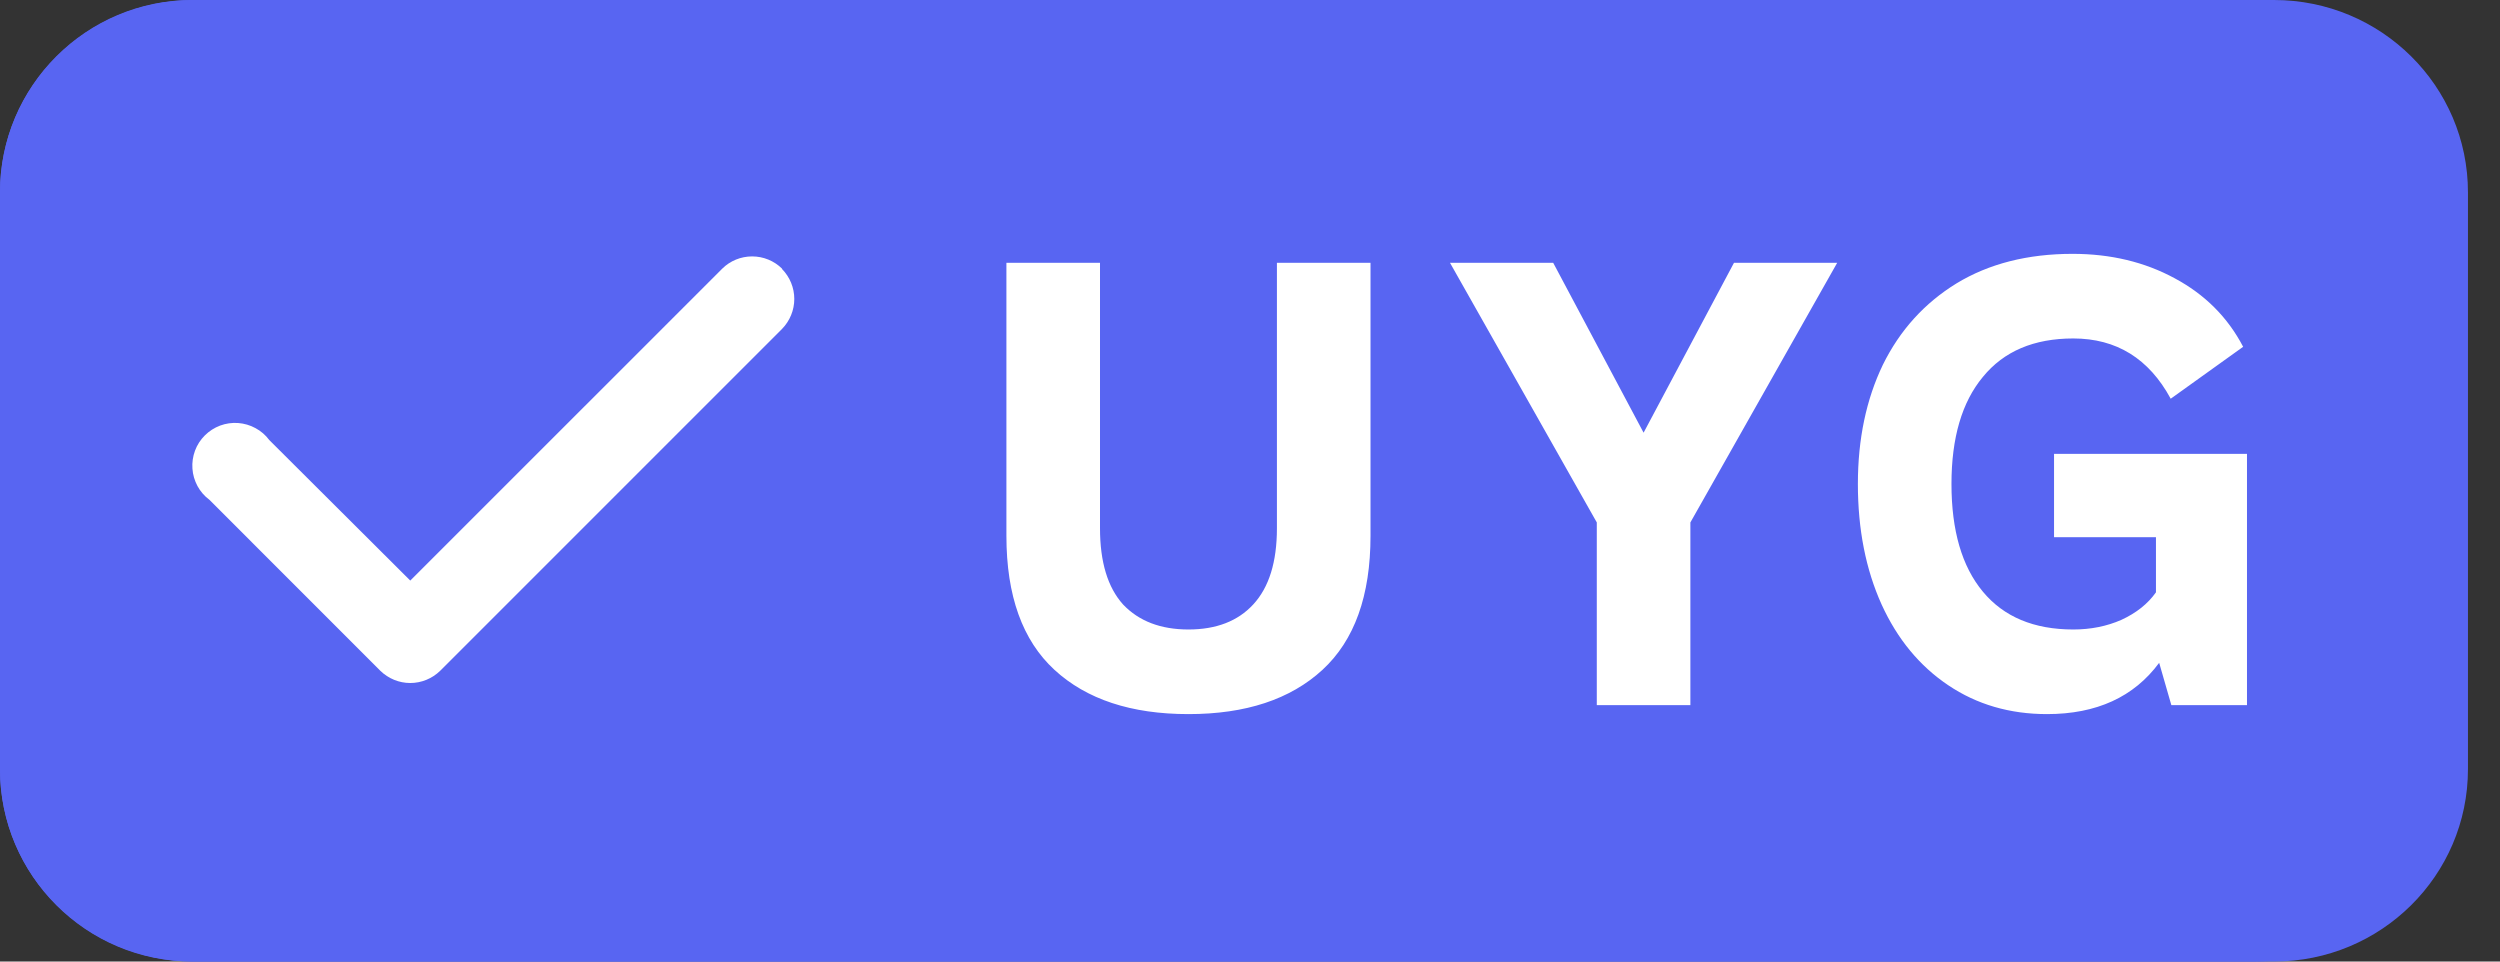 <svg width="39" height="15" viewBox="0 0 39 15" fill="none" xmlns="http://www.w3.org/2000/svg">
<rect x="0" y="0" width="39" height="15" fill="#333333" stroke="none"/>
<g clip-path="url(#clip0_3_257)">
<path d="M35.17 0H3C1.343 0 0 1.343 0 3V12C0 13.657 1.343 15 3 15H35.17C36.827 15 38.17 13.657 38.17 12V3C38.17 1.343 36.827 0 35.17 0Z" fill="#5865F2"/>
<path fill-rule="evenodd" clip-rule="evenodd" d="M12.2 4.197C12.322 4.322 12.391 4.489 12.391 4.664C12.391 4.838 12.322 5.006 12.2 5.131L6.867 10.464C6.742 10.586 6.574 10.655 6.4 10.655C6.226 10.655 6.058 10.586 5.933 10.464L3.267 7.797C3.19 7.74 3.127 7.667 3.081 7.583C3.036 7.499 3.008 7.406 3.002 7.311C2.995 7.216 3.009 7.12 3.042 7.031C3.075 6.941 3.128 6.86 3.195 6.793C3.263 6.725 3.344 6.673 3.434 6.639C3.523 6.606 3.619 6.592 3.714 6.599C3.809 6.606 3.902 6.633 3.986 6.679C4.07 6.724 4.143 6.787 4.2 6.864L6.4 9.057L11.267 4.191C11.391 4.068 11.559 4 11.733 4C11.908 4 12.075 4.068 12.2 4.191V4.197Z" fill="white"/>
<path d="M15.7 11V4.1H18.75C19.31 4.1 19.76 4.26 20.1 4.58C20.447 4.9 20.62 5.323 20.62 5.85C20.62 6.263 20.52 6.597 20.32 6.85C20.127 7.097 19.87 7.277 19.55 7.39C19.957 7.477 20.277 7.66 20.51 7.94C20.75 8.213 20.87 8.597 20.87 9.09C20.87 9.73 20.677 10.21 20.29 10.53C19.903 10.843 19.357 11 18.65 11H15.7ZM18.23 6.86C18.863 6.86 19.18 6.607 19.18 6.1C19.18 5.593 18.863 5.34 18.23 5.34H17.16V6.86H18.23ZM18.3 9.76C19.04 9.76 19.41 9.483 19.41 8.93C19.41 8.377 19.04 8.1 18.3 8.1H17.16V9.76H18.3ZM25.073 11.14C24.447 11.14 23.893 10.997 23.413 10.71C22.933 10.423 22.56 10.01 22.293 9.47C22.027 8.923 21.893 8.283 21.893 7.55C21.893 6.817 22.027 6.18 22.293 5.64C22.56 5.093 22.933 4.677 23.413 4.39C23.893 4.103 24.447 3.96 25.073 3.96C25.7 3.96 26.253 4.103 26.733 4.39C27.213 4.677 27.587 5.093 27.853 5.64C28.12 6.18 28.253 6.817 28.253 7.55C28.253 8.283 28.12 8.923 27.853 9.47C27.587 10.01 27.213 10.423 26.733 10.71C26.253 10.997 25.7 11.14 25.073 11.14ZM25.073 9.82C25.633 9.82 26.06 9.627 26.353 9.24C26.647 8.847 26.793 8.283 26.793 7.55C26.793 6.817 26.647 6.257 26.353 5.87C26.06 5.477 25.633 5.28 25.073 5.28C24.513 5.28 24.087 5.477 23.793 5.87C23.5 6.257 23.353 6.817 23.353 7.55C23.353 8.283 23.5 8.847 23.793 9.24C24.087 9.627 24.513 9.82 25.073 9.82ZM32.548 11H31.088V5.42H29.088V4.1H34.548V5.42H32.548V11Z" fill="white"/>
<path d="M35.474 0H3.026C1.355 0 0 1.343 0 3V12C0 13.657 1.355 15 3.026 15H35.474C37.145 15 38.5 13.657 38.5 12V3C38.5 1.343 37.145 0 35.474 0Z" fill="#5865F2"/>
<path fill-rule="evenodd" clip-rule="evenodd" d="M12.2 4.197C12.322 4.322 12.391 4.489 12.391 4.664C12.391 4.838 12.322 5.006 12.2 5.131L6.867 10.464C6.742 10.586 6.574 10.655 6.4 10.655C6.226 10.655 6.058 10.586 5.933 10.464L3.267 7.797C3.19 7.74 3.127 7.667 3.081 7.583C3.036 7.499 3.008 7.406 3.002 7.311C2.995 7.216 3.009 7.12 3.042 7.031C3.075 6.941 3.128 6.86 3.195 6.793C3.263 6.725 3.344 6.673 3.434 6.639C3.523 6.606 3.619 6.592 3.714 6.599C3.809 6.606 3.902 6.633 3.986 6.679C4.07 6.724 4.143 6.787 4.2 6.864L6.4 9.057L11.267 4.191C11.391 4.068 11.559 4 11.733 4C11.908 4 12.075 4.068 12.2 4.191V4.197Z" fill="white"/>
<path d="M18.54 11.14C17.647 11.14 16.95 10.91 16.45 10.45C15.95 9.99 15.7 9.293 15.7 8.36V4.1H17.16V8.24C17.16 8.767 17.28 9.163 17.52 9.43C17.767 9.69 18.107 9.82 18.54 9.82C18.973 9.82 19.31 9.69 19.55 9.43C19.797 9.163 19.92 8.767 19.92 8.24V4.1H21.38V8.36C21.38 9.293 21.13 9.99 20.63 10.45C20.13 10.91 19.433 11.14 18.54 11.14ZM26.37 11H24.91V8.15L22.62 4.1H24.23L25.64 6.75L27.05 4.1H28.66L26.37 8.15V11ZM31.933 11.14C31.353 11.14 30.839 10.99 30.393 10.69C29.946 10.39 29.599 9.97 29.353 9.43C29.106 8.883 28.983 8.257 28.983 7.55C28.983 6.85 29.113 6.23 29.373 5.69C29.639 5.15 30.023 4.727 30.523 4.42C31.029 4.113 31.633 3.96 32.333 3.96C32.926 3.96 33.456 4.087 33.923 4.34C34.396 4.593 34.753 4.95 34.993 5.41L33.863 6.22C33.523 5.593 33.016 5.28 32.343 5.28C31.729 5.28 31.259 5.48 30.933 5.88C30.606 6.273 30.443 6.83 30.443 7.55C30.443 8.277 30.606 8.837 30.933 9.23C31.259 9.623 31.729 9.82 32.343 9.82C32.616 9.82 32.866 9.77 33.093 9.67C33.326 9.563 33.506 9.42 33.633 9.24V8.38H32.043V7.08H35.053V11H33.873L33.683 10.34C33.289 10.873 32.706 11.14 31.933 11.14Z" fill="white"/>
</g>
<defs>
<clipPath id="clip0_3_257">
<rect width="39" height="15" fill="white"/>
</clipPath>
</defs>
</svg>
